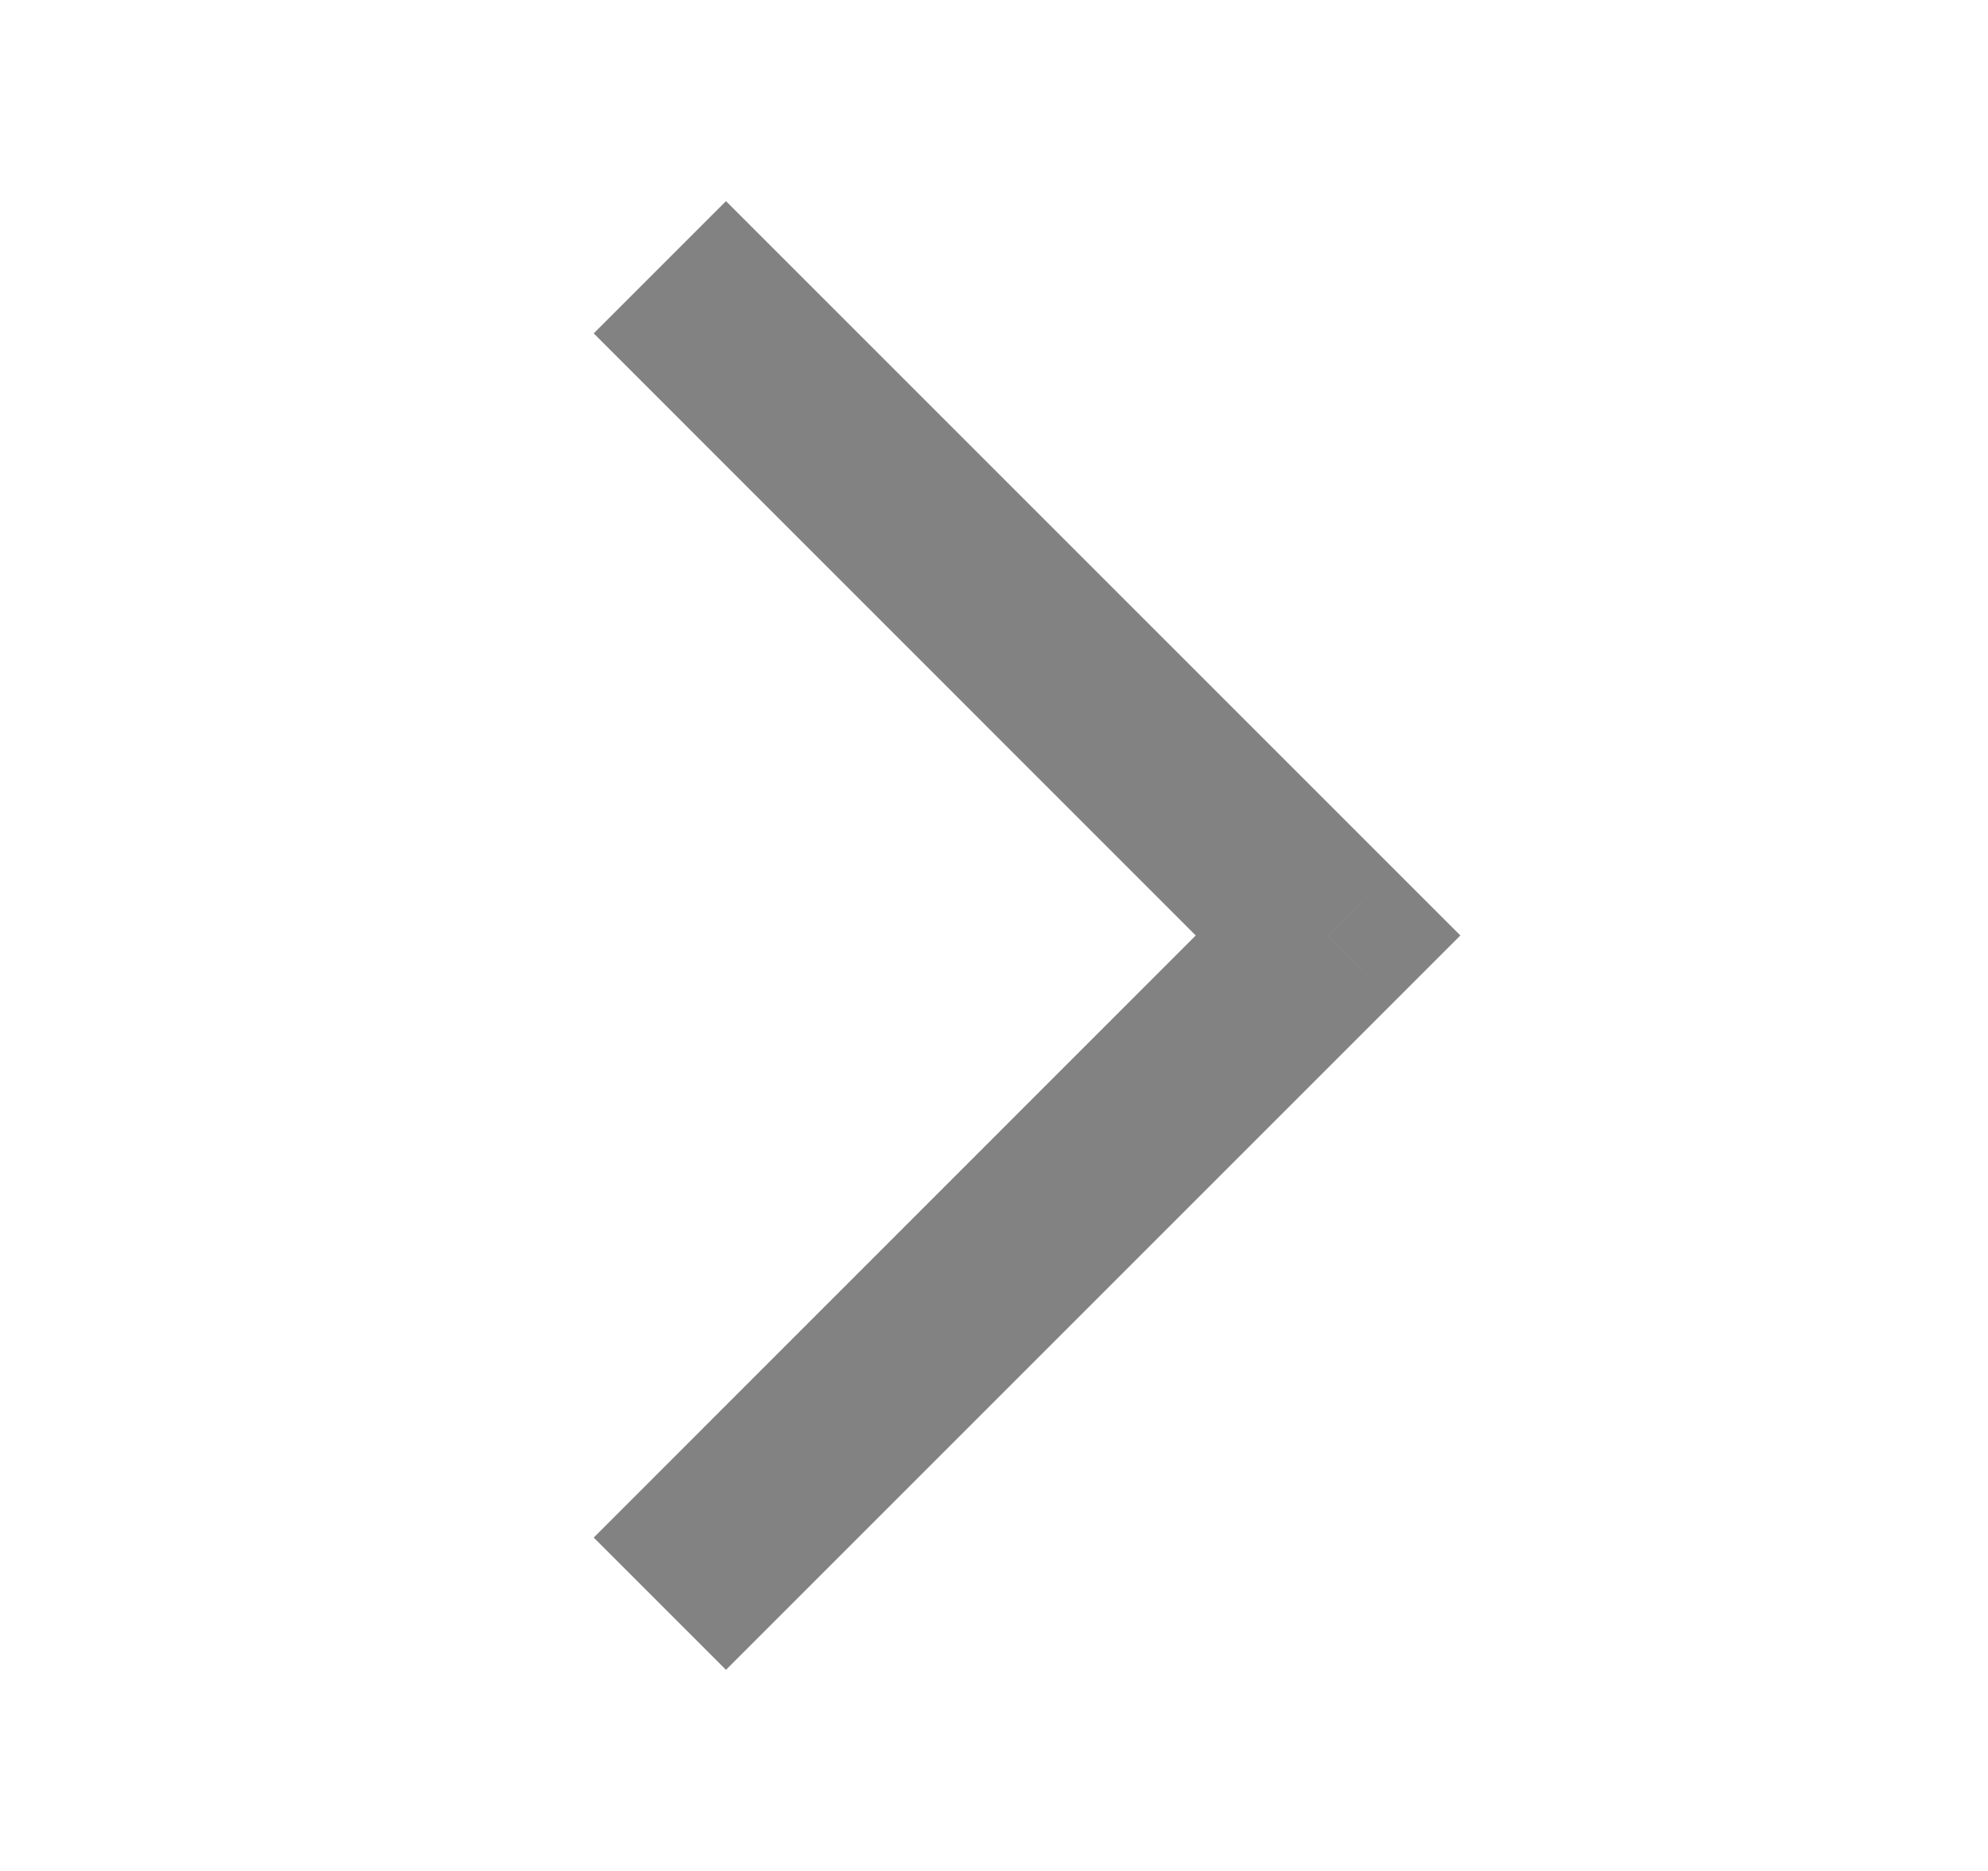 <svg width="17" height="16" viewBox="0 0 17 16" fill="none" xmlns="http://www.w3.org/2000/svg">
<path d="M11.357 8L11.922 8.566L12.488 8L11.922 7.434L11.357 8ZM6.208 14.28L11.922 8.566L10.791 7.434L5.077 13.149L6.208 14.28ZM11.922 7.434L6.208 1.72L5.077 2.851L10.791 8.566L11.922 7.434Z" fill="#828282"/>
</svg>
